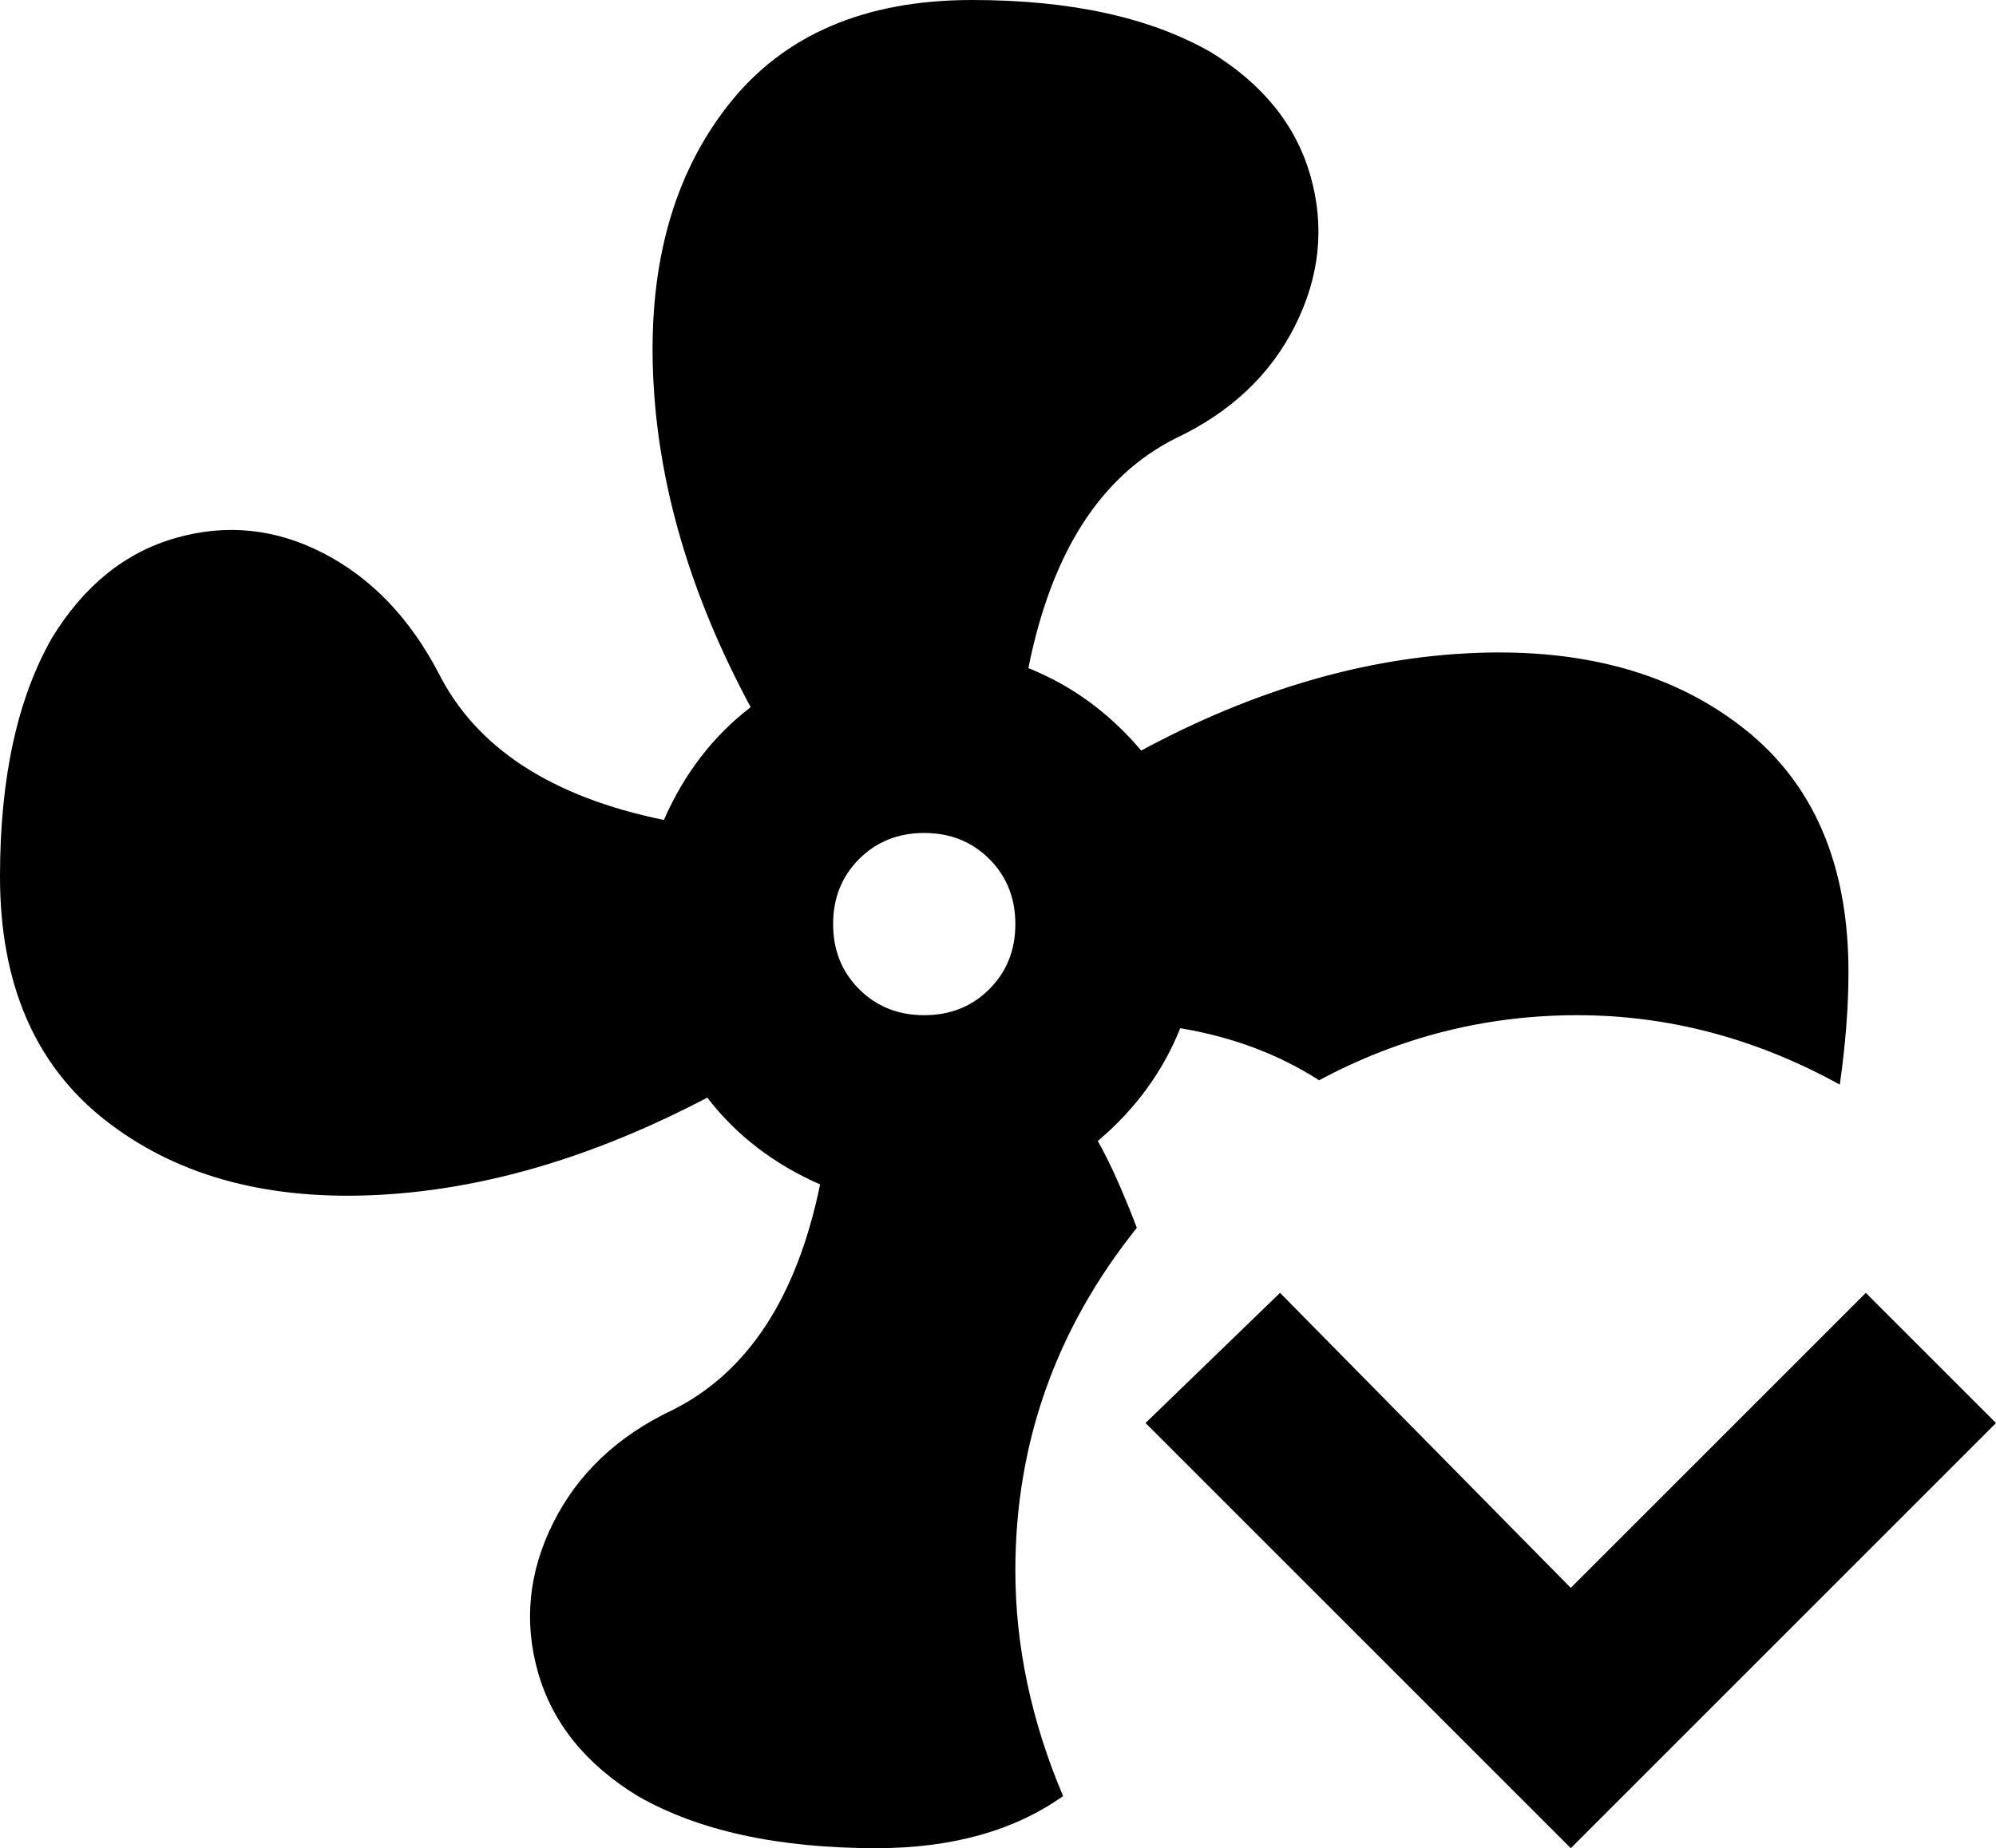 <svg xmlns="http://www.w3.org/2000/svg" viewBox="43 -21 460 426">
      <g transform="scale(1 -1) translate(0 -384)">
        <path d="M277 43Q277 87 305 122Q300 135 296 142Q309 153 315 168Q333 165 347 156Q375 171 406.5 171.0Q438 171 467 155Q469 169 469 181Q469 218 445.0 237.0Q421 256 383.0 254.5Q345 253 306 232Q295 245 280 251Q288 291 314 304Q333 313 341.5 330.0Q350 347 345.0 364.5Q340 382 322 393Q301 405 267 405Q230 405 211.0 381.0Q192 357 193.5 319.0Q195 281 216 242Q203 232 196 216Q157 224 144 250Q134 269 117.5 277.5Q101 286 83.5 281.0Q66 276 55 258Q43 237 43 203Q43 166 67.0 147.0Q91 128 128.5 129.5Q166 131 206 152Q216 139 232 132Q224 93 198 80Q179 71 170.5 54.0Q162 37 167.0 19.5Q172 2 190 -9Q211 -21 245 -21Q271 -21 288 -9Q277 17 277 43ZM256 171Q247 171 241.0 177.0Q235 183 235.0 192.0Q235 201 241.0 207.0Q247 213 256.0 213.0Q265 213 271.0 207.0Q277 201 277.0 192.0Q277 183 271.0 177.0Q265 171 256 171ZM405 39 473 107 503 77 405 -21 307 77 338 107Z" />
      </g>
    </svg>